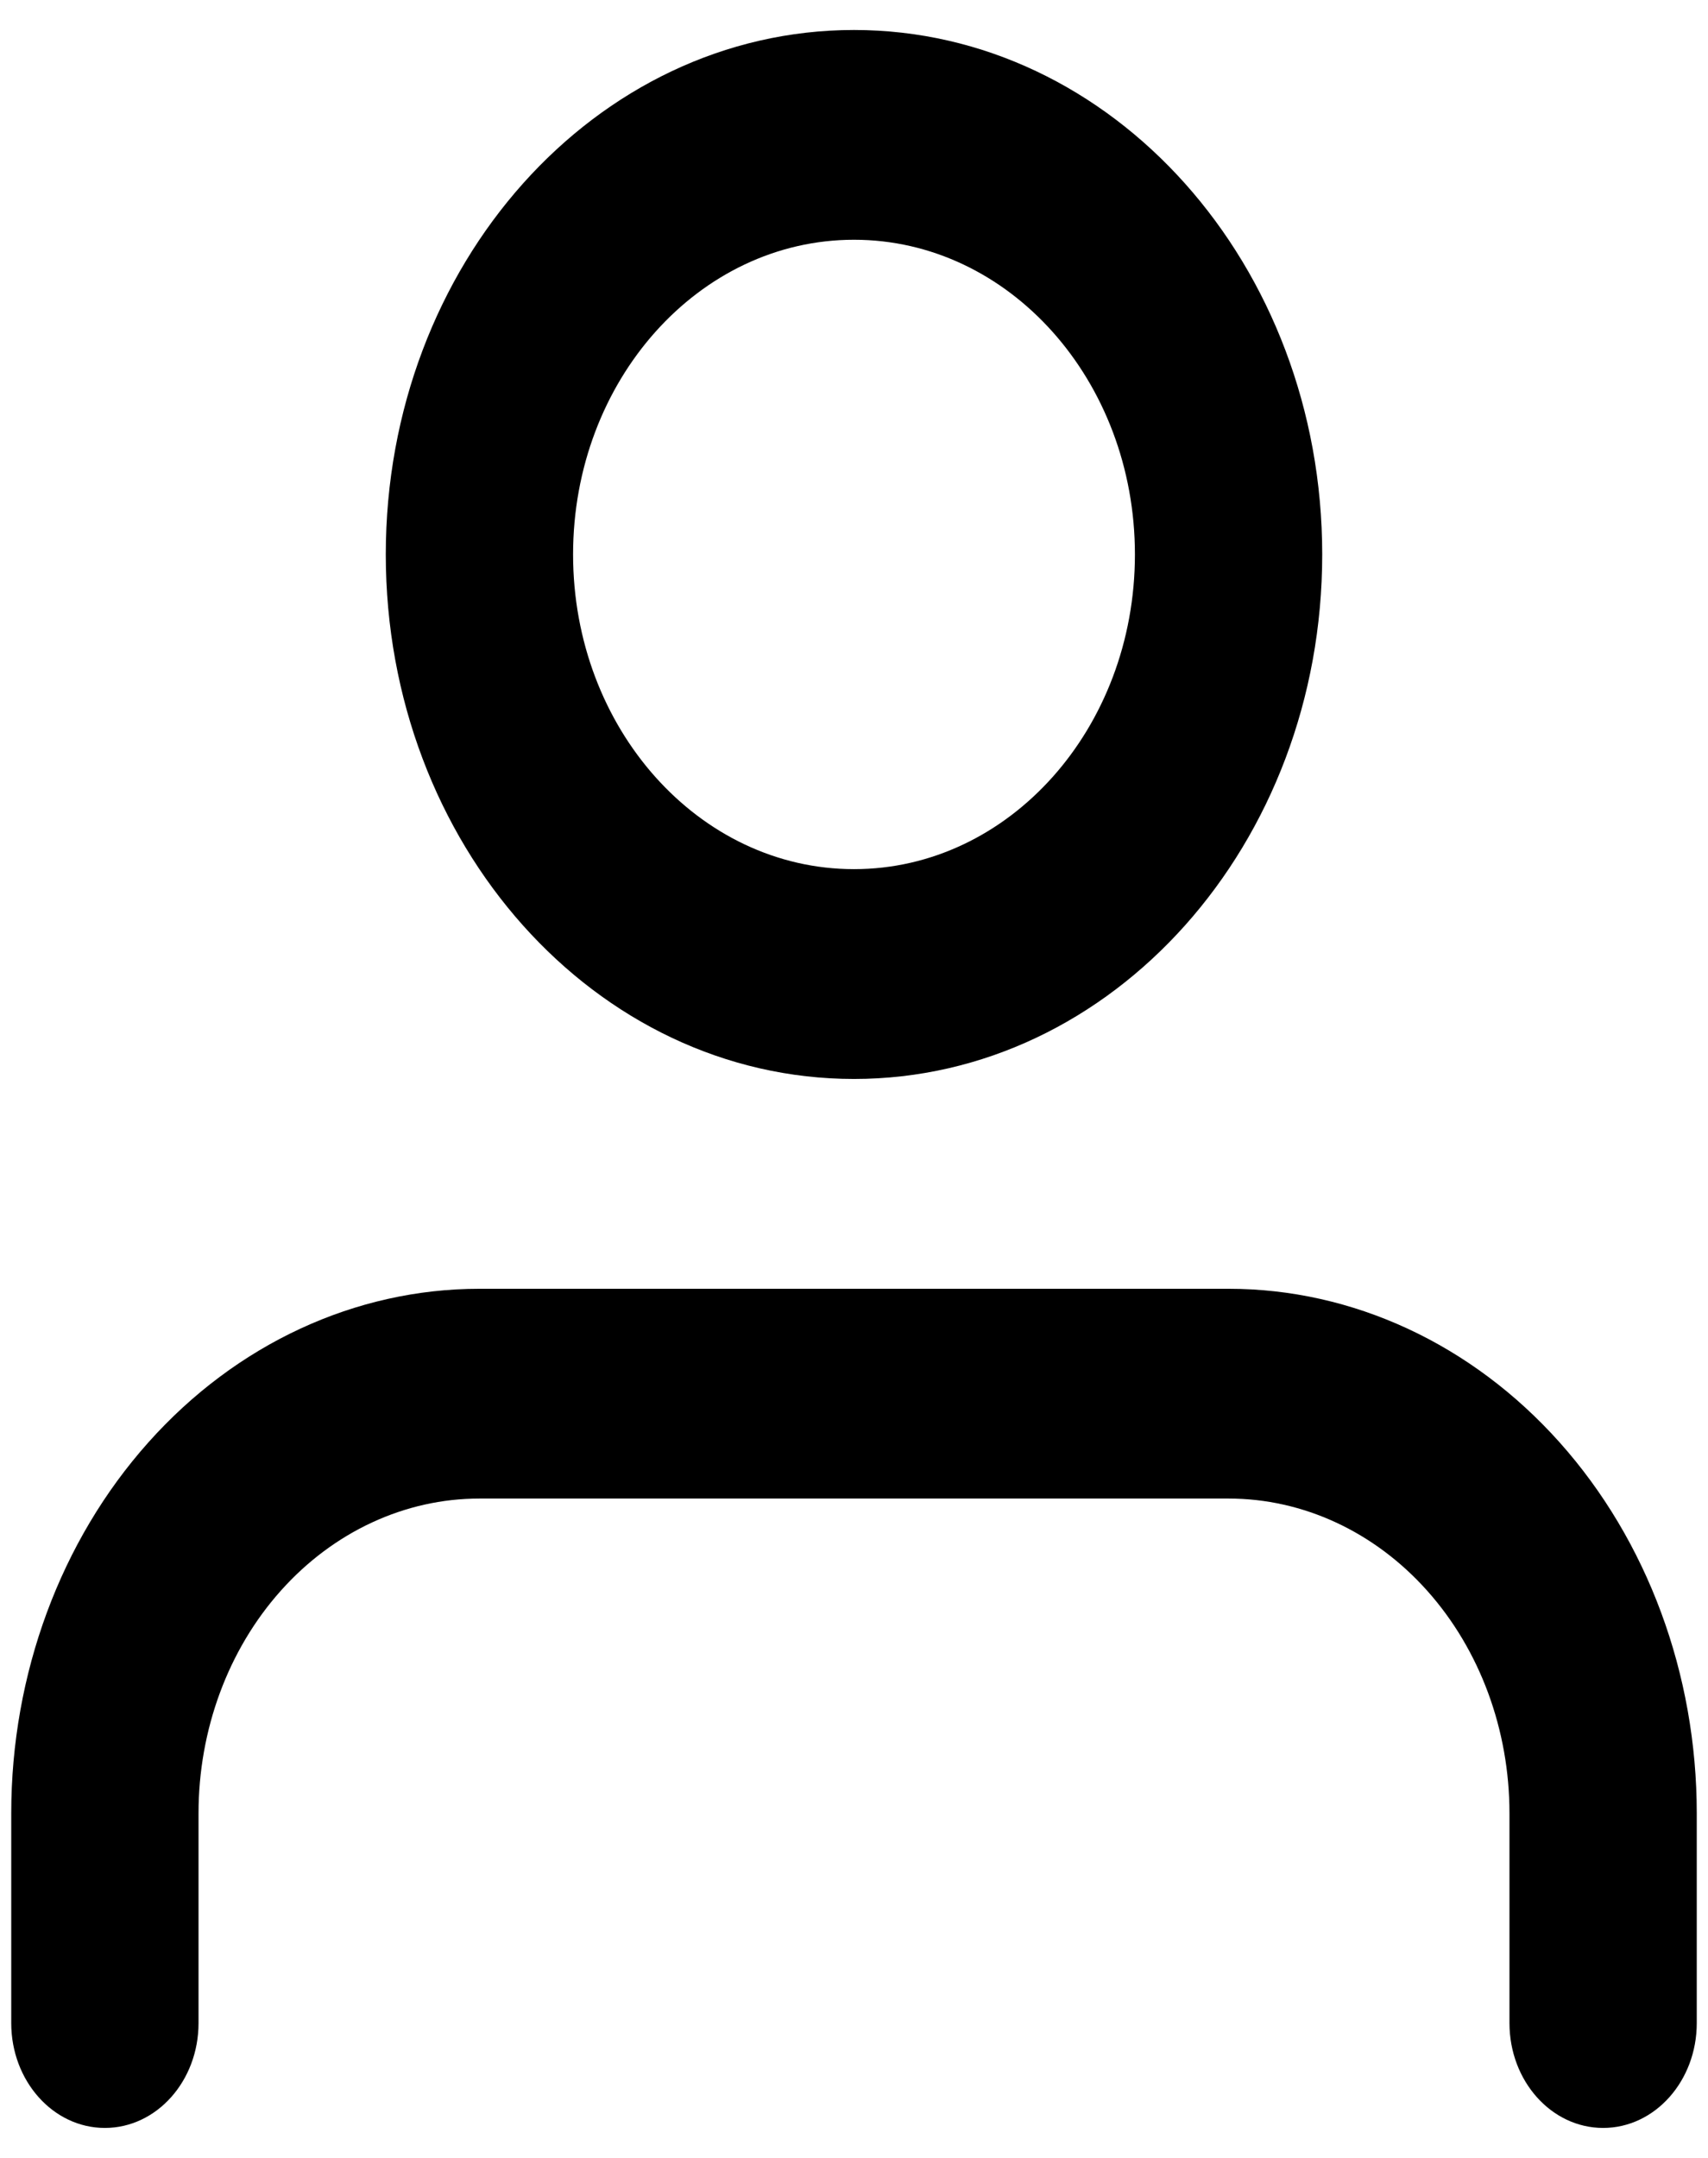 <svg width="38" height="48" viewBox="0 0 38 48" fill="none" xmlns="http://www.w3.org/2000/svg">
<path fill-rule="evenodd" clip-rule="evenodd" d="M19 0.667C13.247 0.667 8.583 5.89 8.583 12.333C8.583 18.777 13.247 24 19 24C24.753 24 29.417 18.777 29.417 12.333C29.417 5.89 24.753 0.667 19 0.667ZM12.75 12.333C12.75 8.467 15.548 5.333 19 5.333C22.452 5.333 25.25 8.467 25.25 12.333C25.25 16.199 22.452 19.333 19 19.333C15.548 19.333 12.75 16.199 12.75 12.333Z" fill="black"/>
<path d="M10.667 28.667C7.904 28.667 5.254 29.896 3.301 32.084C1.347 34.272 0.25 37.239 0.25 40.333V45C0.25 46.289 1.183 47.333 2.333 47.333C3.484 47.333 4.417 46.289 4.417 45V40.333C4.417 38.477 5.075 36.696 6.247 35.384C7.419 34.071 9.009 33.333 10.667 33.333H27.333C28.991 33.333 30.581 34.071 31.753 35.384C32.925 36.696 33.583 38.477 33.583 40.333V45C33.583 46.289 34.516 47.333 35.667 47.333C36.817 47.333 37.75 46.289 37.75 45V40.333C37.75 37.239 36.653 34.272 34.699 32.084C32.745 29.896 30.096 28.667 27.333 28.667H10.667Z" fill="black"/>
</svg>
